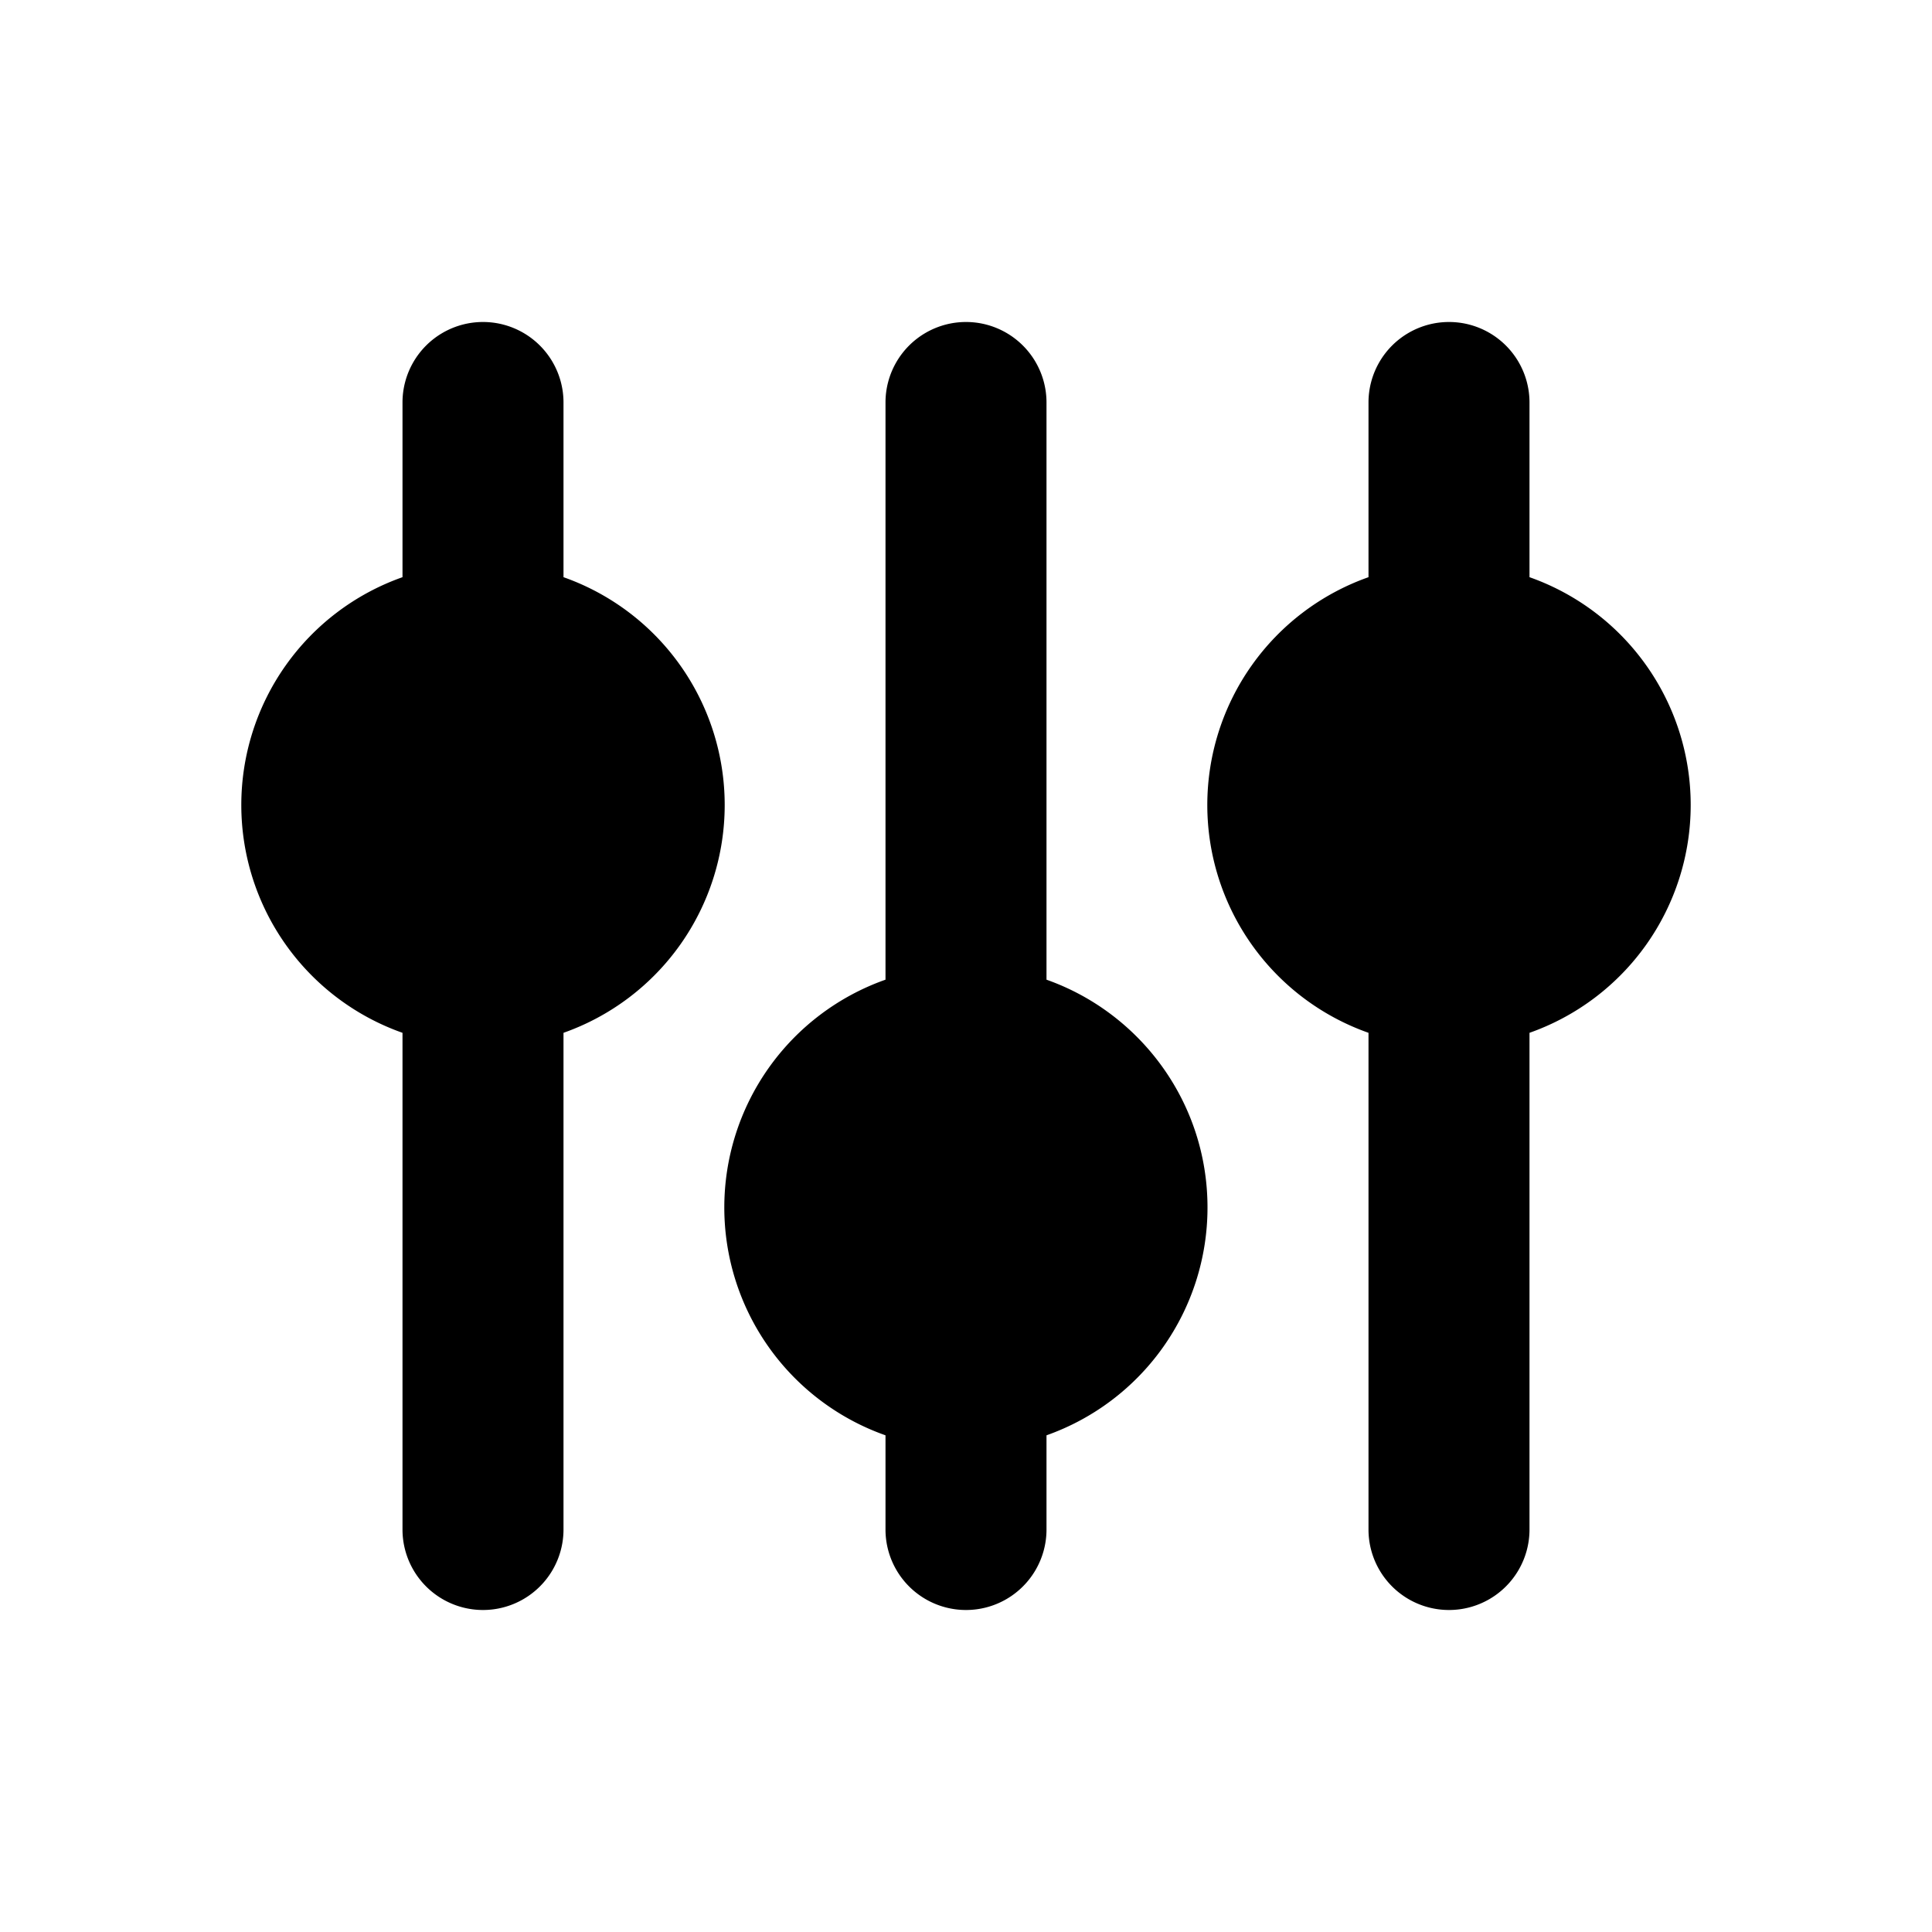 <svg width="24" height="24" fill="none" xmlns="http://www.w3.org/2000/svg"><path fill-rule="evenodd" clip-rule="evenodd" d="M19 7.17a3.001 3.001 0 0 1 0 5.66V19a1 1 0 1 1-2 0v-6.17a3.001 3.001 0 0 1 0-5.66V5a1 1 0 1 1 2 0v2.17ZM15 15a3.001 3.001 0 0 1-2 2.83V19a1 1 0 1 1-2 0v-1.17a3.001 3.001 0 0 1 0-5.66V5a1 1 0 1 1 2 0v7.17c1.165.412 2 1.524 2 2.83ZM7 7.17a3.001 3.001 0 0 1 0 5.66V19a1 1 0 1 1-2 0v-6.17a3.001 3.001 0 0 1 0-5.66V5a1 1 0 0 1 2 0v2.17Z" fill="#000"/></svg>